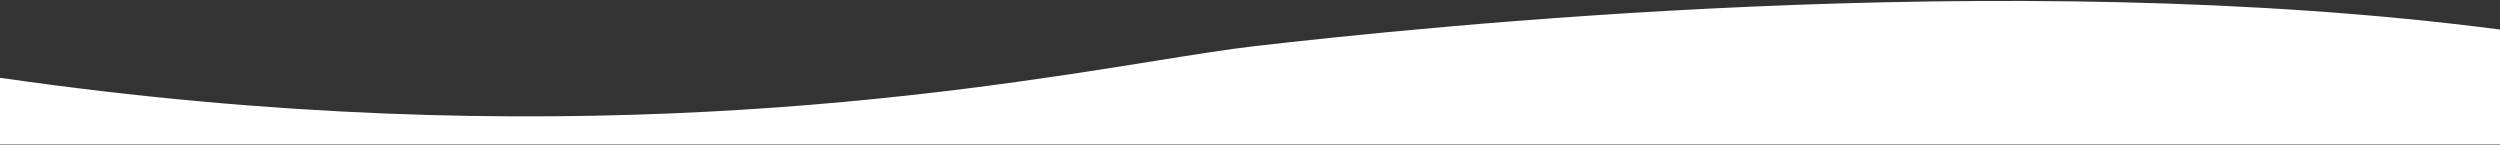 <svg width="1920" height="111" viewBox="0 0 1920 111" fill="none" xmlns="http://www.w3.org/2000/svg">
<rect x="0" y="0" width="1920" height="111" fill="#333333" stroke="none"/>
<path fill-rule="evenodd" clip-rule="evenodd" d="M0 59.737V110.717H1920V22.695C1539.5 -27.032 1088.5 21.184 964 35.38C943.84 37.679 918.2 41.788 887.235 46.75C726.972 72.432 424.065 120.973 0 59.737Z" fill="white"/>
</svg>
